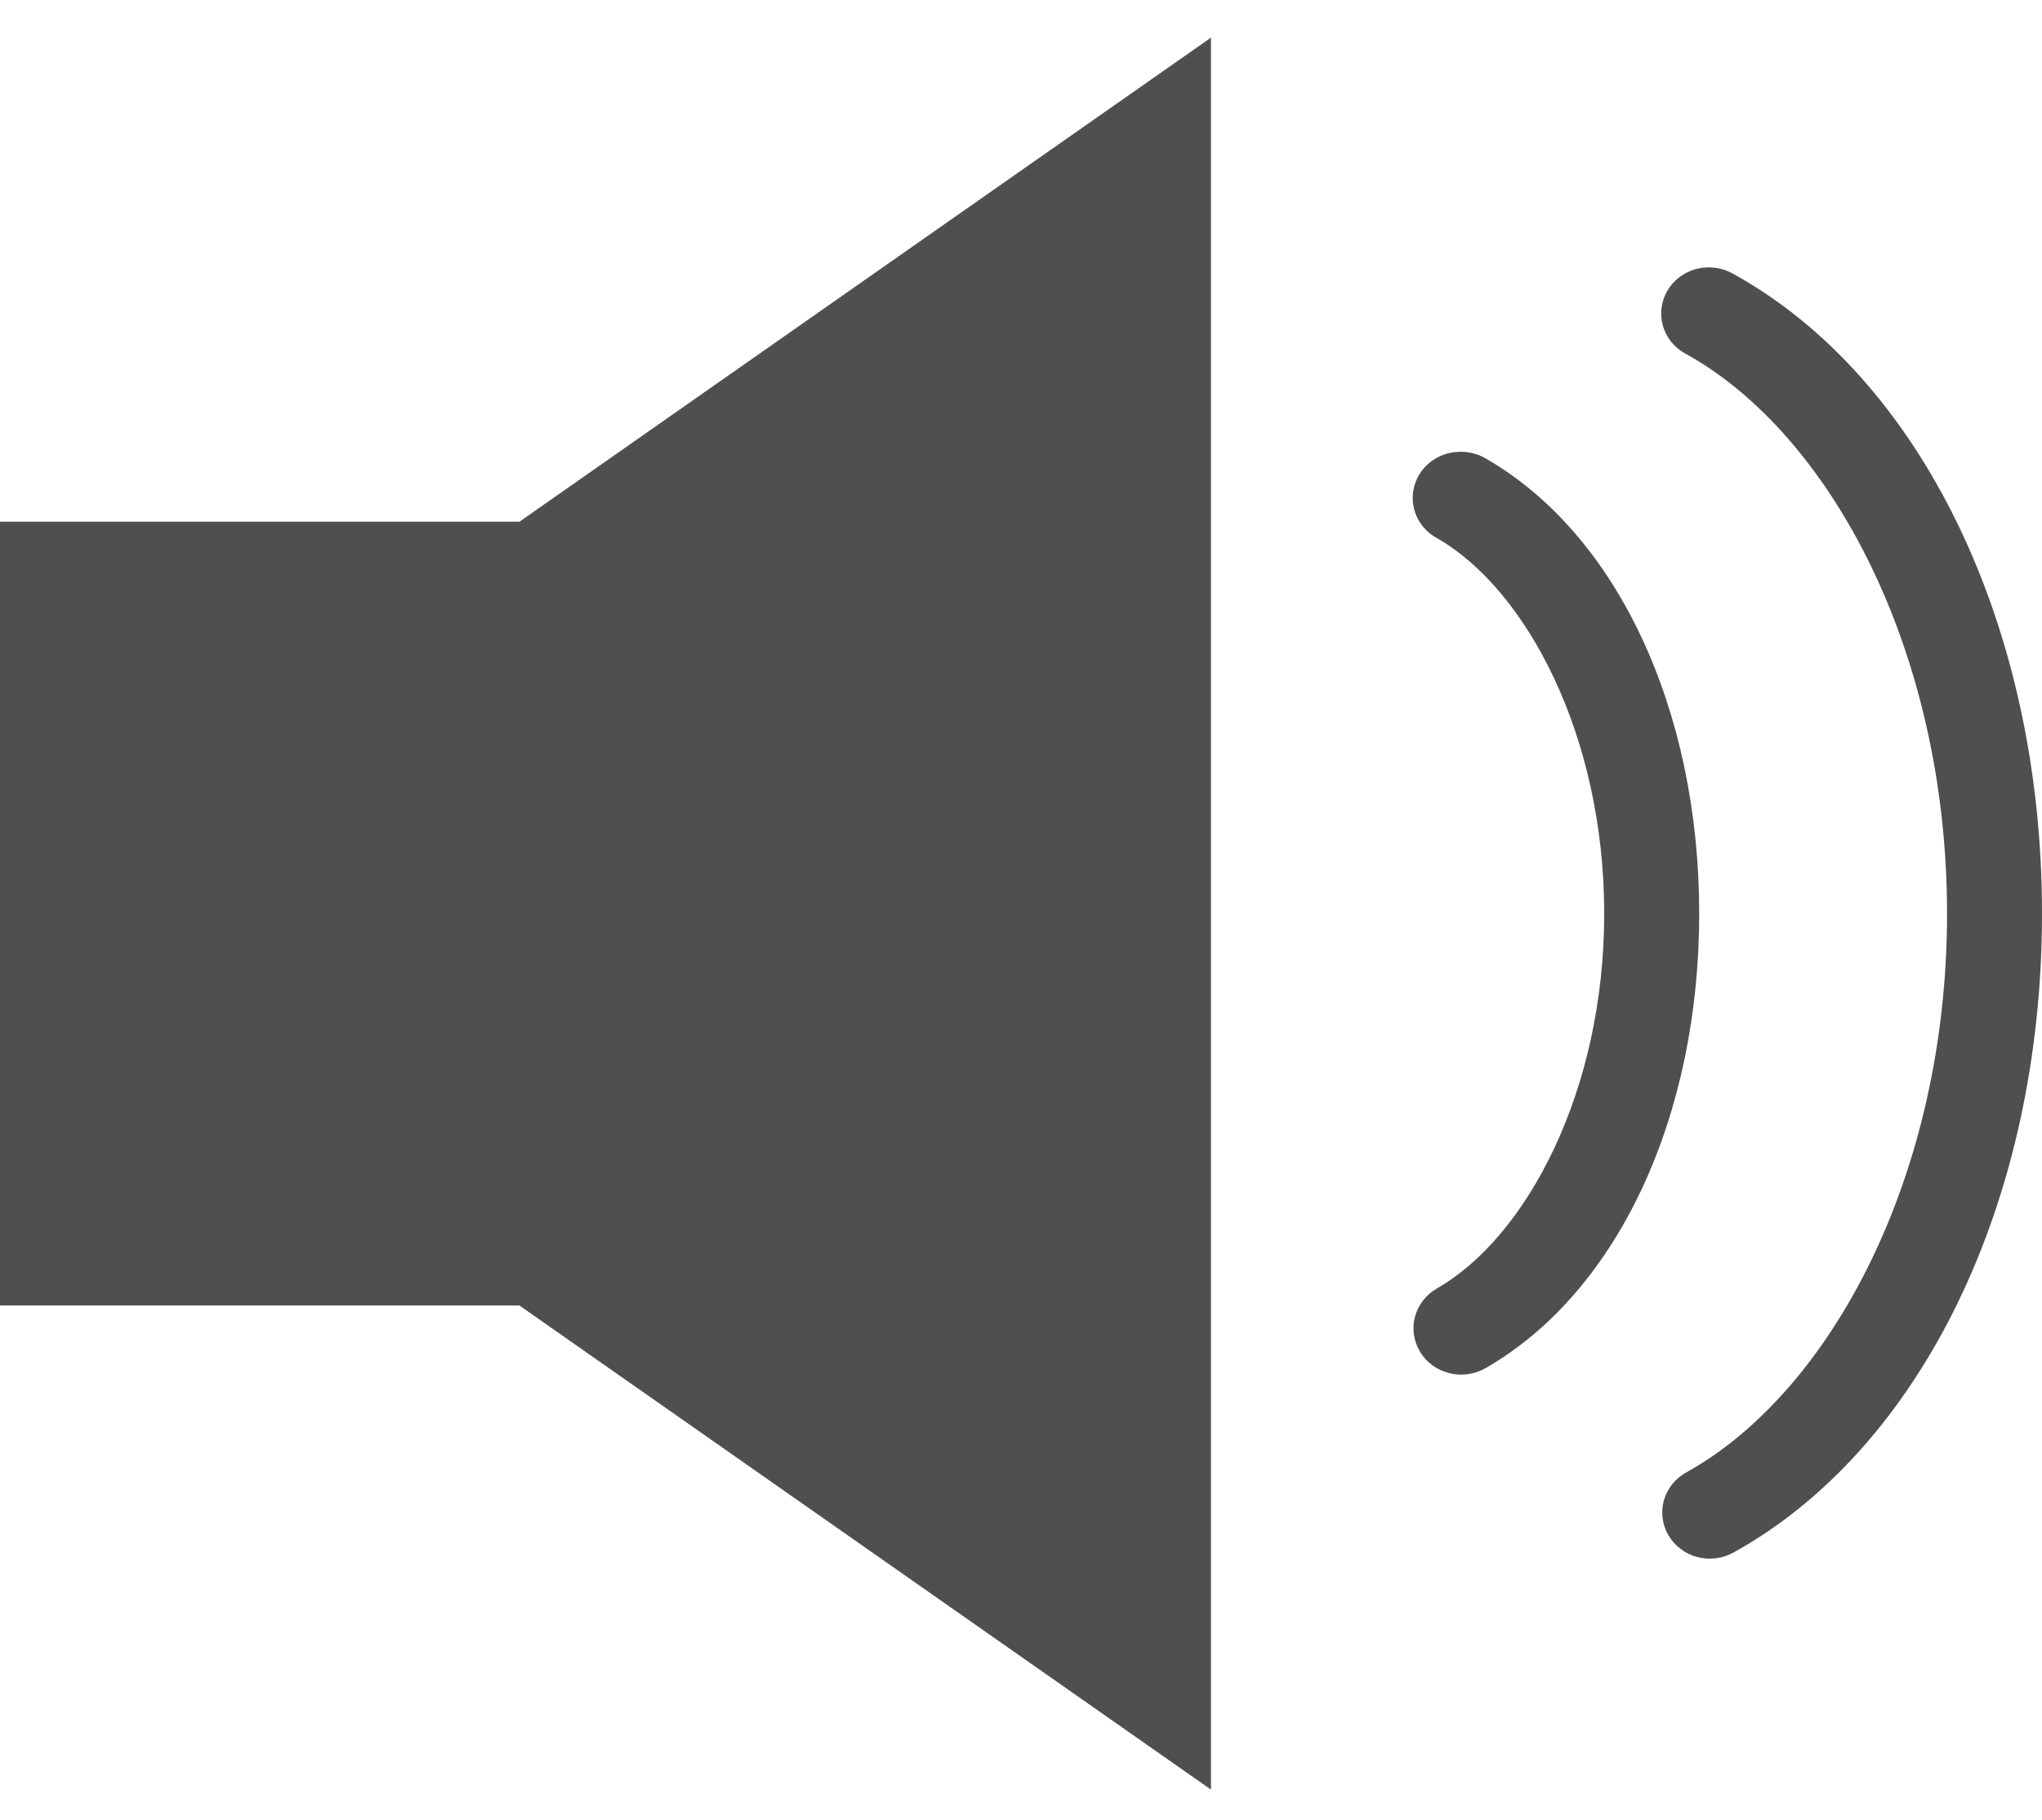 <svg width="46" height="41" viewBox="0 0 46 41" fill="none" xmlns="http://www.w3.org/2000/svg">
<path d="M27.279 0.848L11.701 11.752H0V29.406H11.701L27.279 40.31V0.848ZM38.428 6.024C38.196 6.038 37.976 6.124 37.799 6.27C37.622 6.416 37.499 6.613 37.448 6.833C37.397 7.053 37.421 7.283 37.516 7.488C37.612 7.693 37.773 7.863 37.977 7.971C41.24 9.775 43.861 14.683 43.861 20.579C43.861 26.475 41.24 31.367 37.977 33.171C37.732 33.309 37.554 33.536 37.481 33.802C37.408 34.067 37.447 34.35 37.588 34.588C37.73 34.826 37.962 35.001 38.236 35.072C38.509 35.144 38.801 35.108 39.047 34.972C43.279 32.633 46 27.056 46 20.579C46 14.103 43.279 8.509 39.047 6.17C38.86 6.062 38.645 6.011 38.428 6.024ZM32.845 10.178C32.612 10.188 32.389 10.272 32.21 10.417C32.03 10.562 31.905 10.759 31.852 10.98C31.799 11.2 31.821 11.431 31.916 11.638C32.011 11.845 32.173 12.016 32.377 12.125C34.387 13.279 36.138 16.576 36.138 20.579C36.138 24.583 34.387 27.864 32.377 29.017C32.255 29.086 32.147 29.178 32.062 29.287C31.976 29.396 31.913 29.521 31.877 29.654C31.84 29.787 31.832 29.925 31.851 30.061C31.87 30.198 31.917 30.329 31.988 30.447C32.06 30.566 32.155 30.67 32.268 30.753C32.381 30.835 32.51 30.896 32.647 30.93C32.784 30.965 32.926 30.973 33.067 30.953C33.207 30.934 33.342 30.888 33.464 30.818C36.451 29.103 38.278 25.142 38.278 20.579C38.278 16.017 36.451 12.039 33.464 10.324C33.278 10.216 33.062 10.165 32.845 10.178Z" fill="#4F4F4F"/>
</svg>
